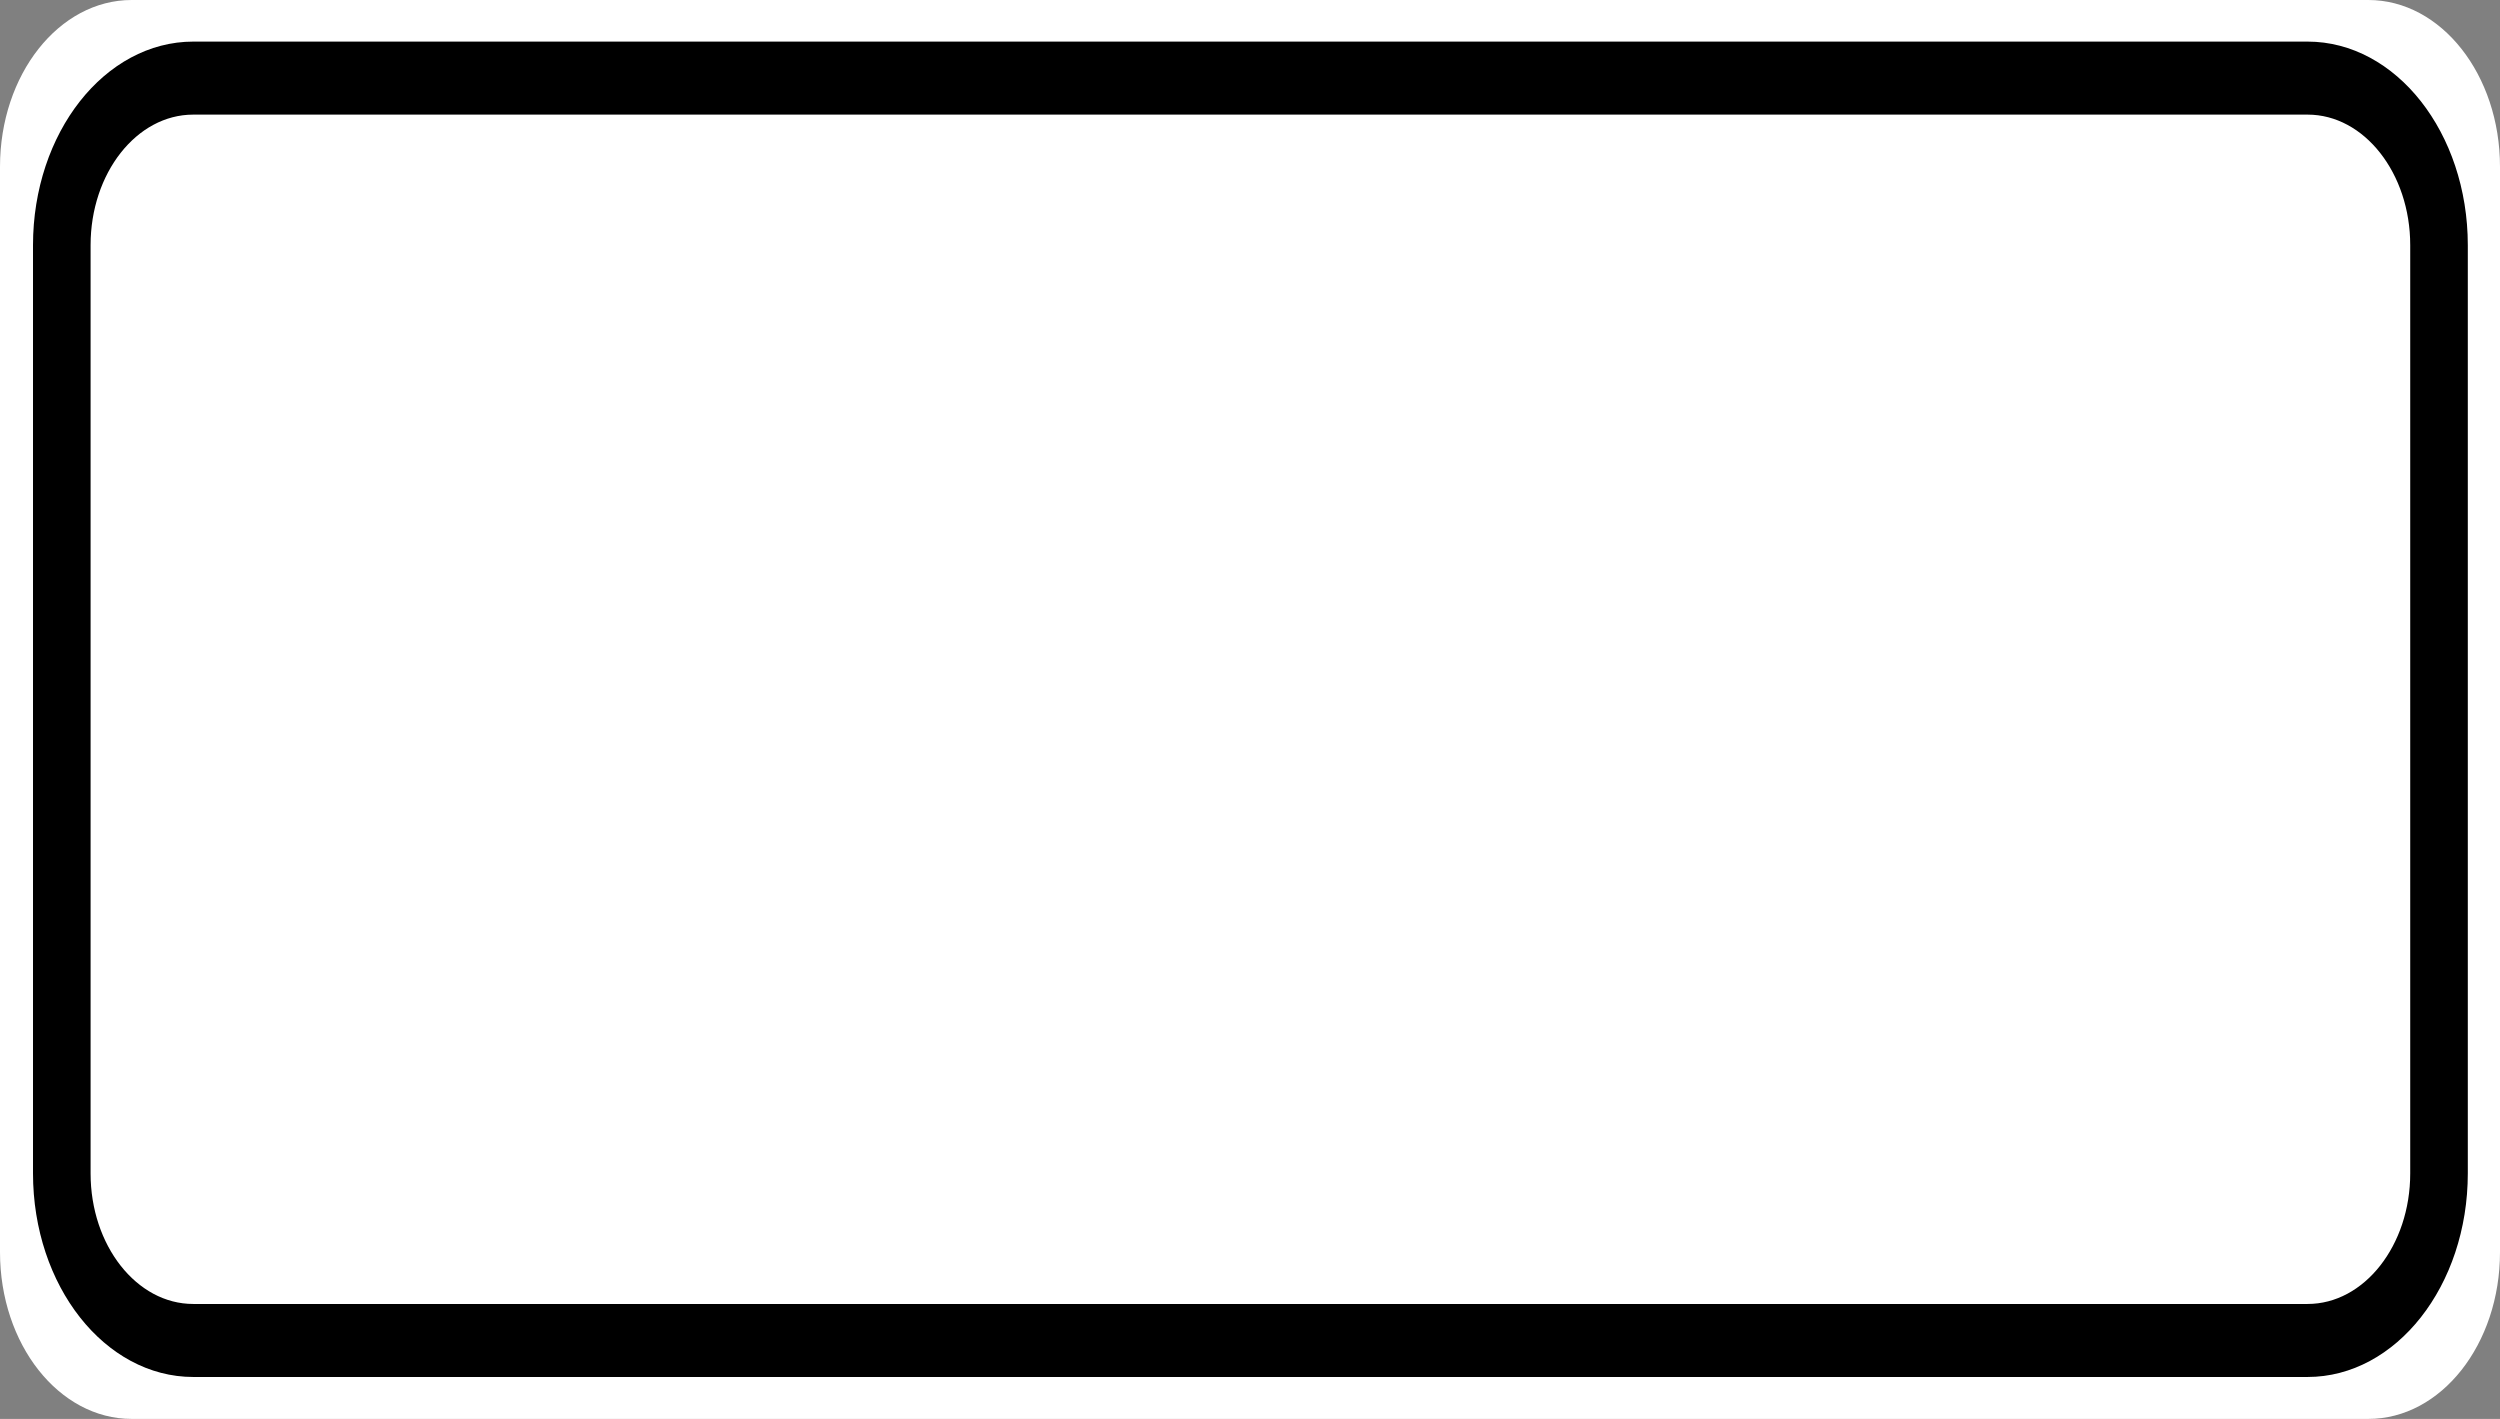 <?xml version="1.0" encoding="UTF-8"?>
<svg xmlns="http://www.w3.org/2000/svg" xmlns:xlink="http://www.w3.org/1999/xlink" width="37pt" height="21pt" viewBox="0 0 37 21" version="1.1">
<rect x="0" y="0" width="37" height="21" fill="#808080" stroke="none"/>
<g id="surface1">
<path style=" stroke:none;fill-rule:nonzero;fill:#ffffff;fill-opacity:1;" d="M 1.949 0 L 35.051 0 C 36.129 0 37 1.105 37 2.469 L 37 18.531 C 37 19.895 36.129 21 35.051 21 L 1.949 21 C 0.871 21 0 19.895 0 18.531 L 0 2.469 C 0 1.105 0.871 0 1.949 0 Z M 1.949 0 "/>
<path style="fill:none;stroke-width:0.875;stroke-linecap:butt;stroke-linejoin:miter;stroke:rgb(0%,0%,0%);stroke-opacity:1;stroke-miterlimit:4;" d="M 2.937 0.936 L 35.063 0.936 C 36.167 0.936 37.061 1.834 37.061 2.938 L 37.061 14.062 C 37.061 15.166 36.167 16.064 35.063 16.064 L 2.937 16.064 C 1.833 16.064 0.939 15.166 0.939 14.062 L 0.939 2.938 C 0.939 1.834 1.833 0.936 2.937 0.936 Z M 2.937 0.936 " transform="matrix(0.974,0,0,1.235,0,0)"/>
</g>
</svg>
